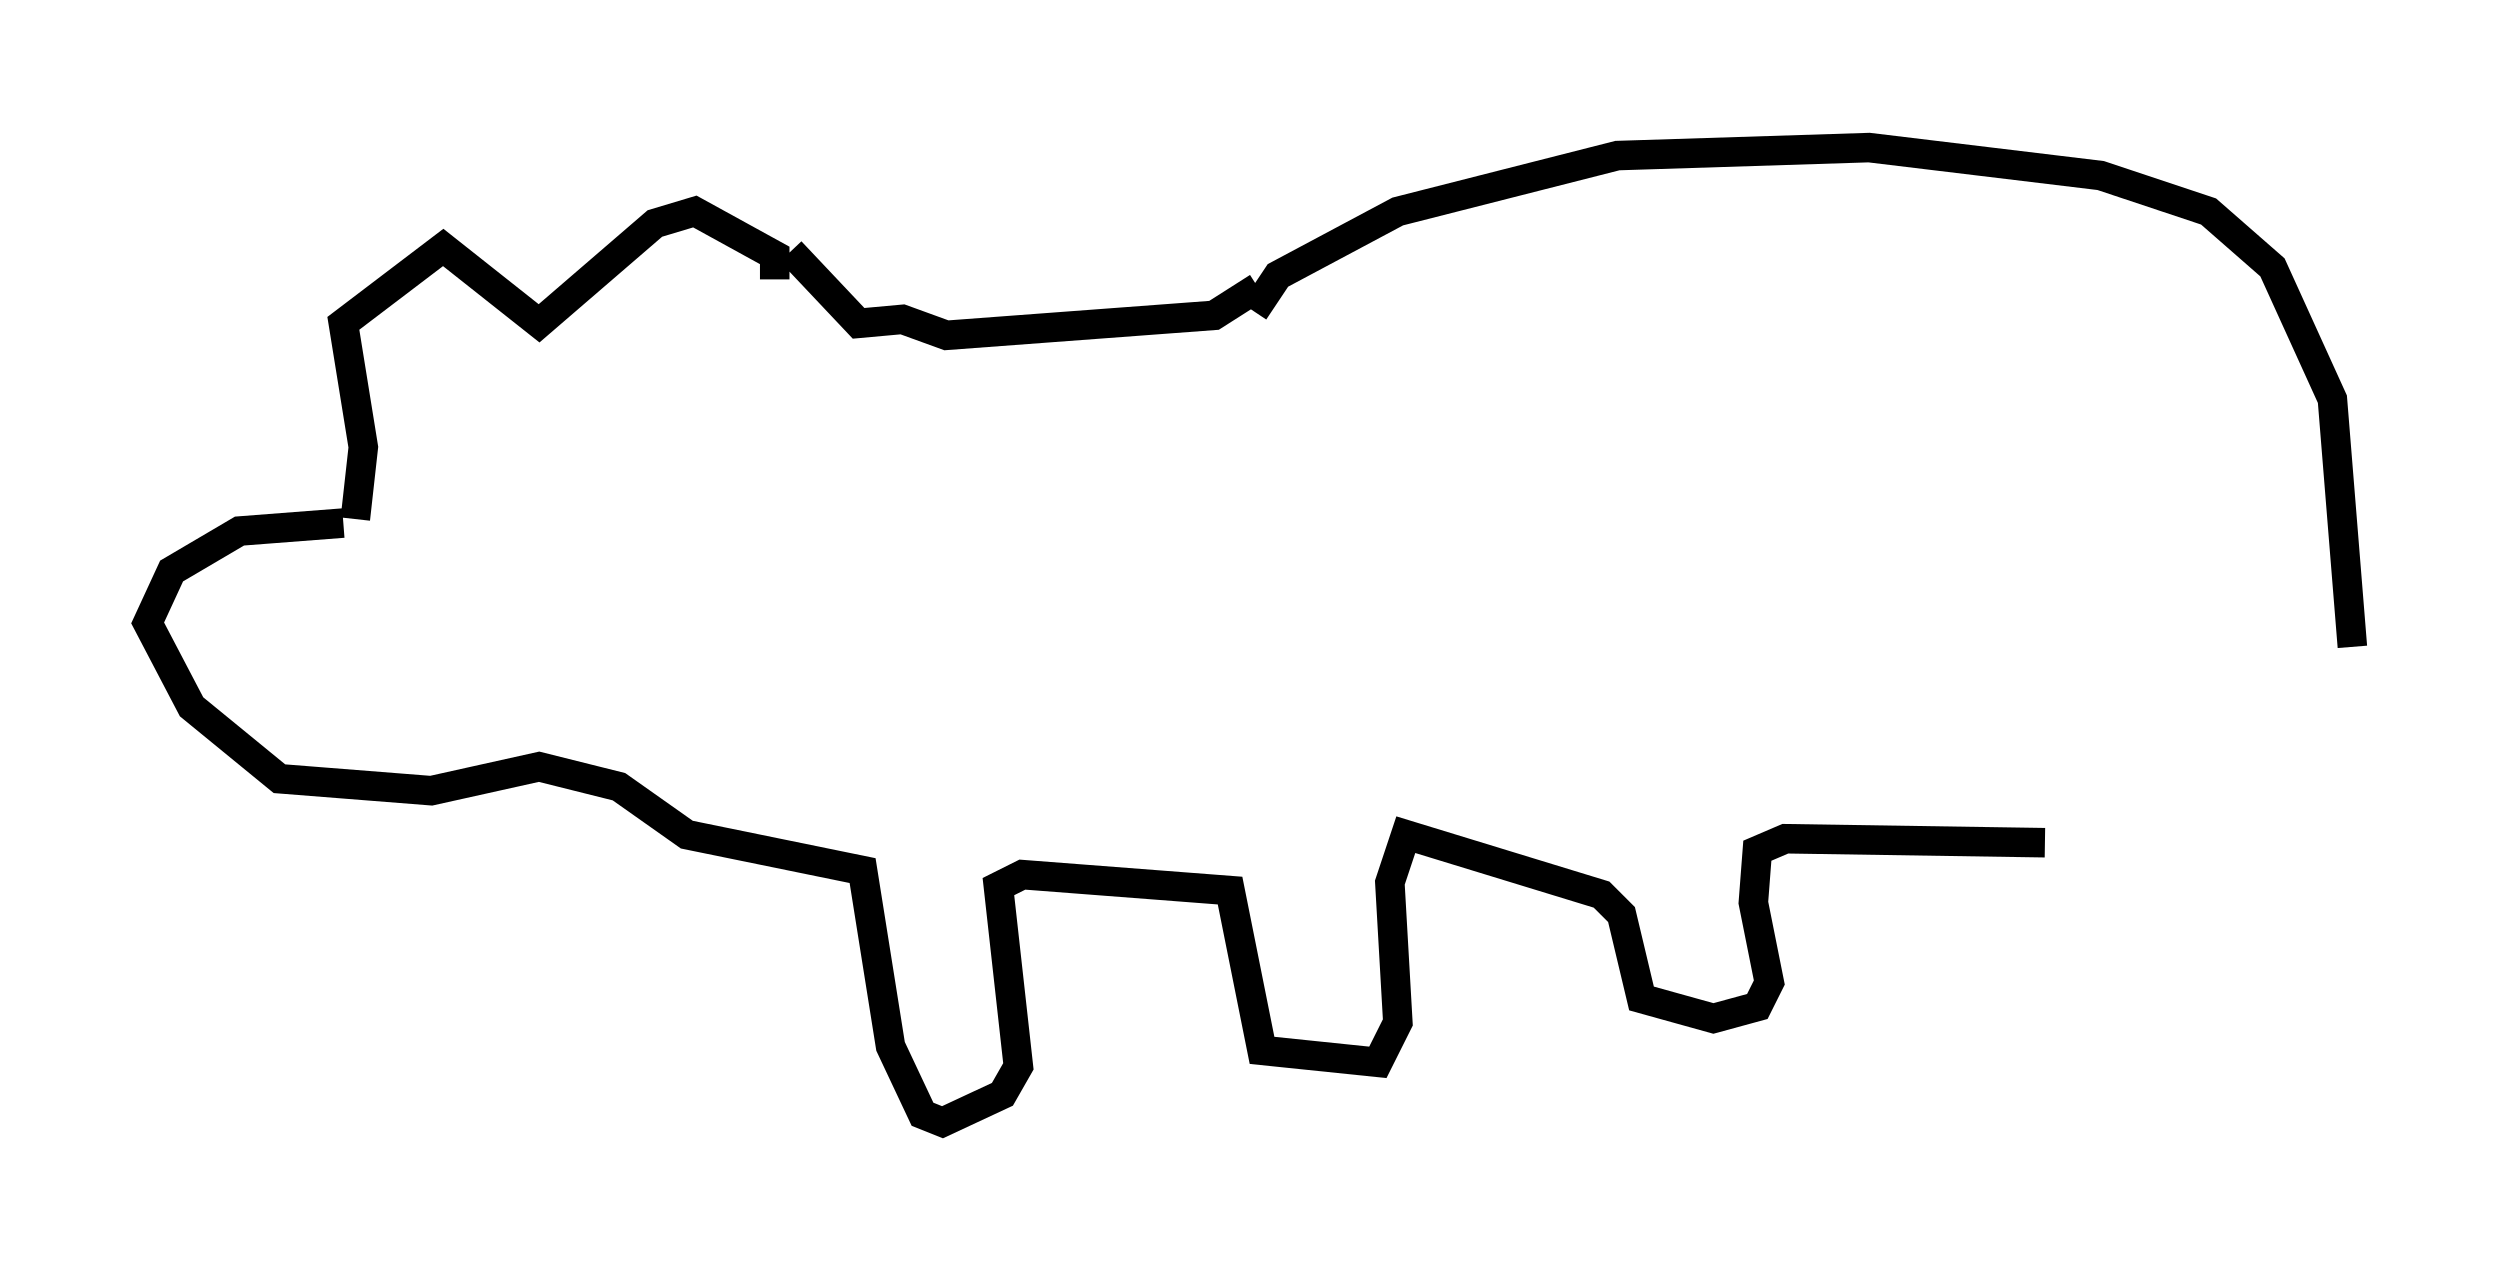 <?xml version="1.0" encoding="utf-8" ?>
<svg baseProfile="full" height="43.017" version="1.1" width="84.695" xmlns="http://www.w3.org/2000/svg" xmlns:ev="http://www.w3.org/2001/xml-events" xmlns:xlink="http://www.w3.org/1999/xlink"><defs /><rect fill="white" height="43.017" width="84.695" x="0" y="0" /><path d="M79.559, 29.492 m0.135, -7.578 l-0.677, -8.39 -2.03, -4.465 l-2.165, -1.894 -3.654, -1.218 l-7.848, -0.947 -8.525, 0.271 l-7.442, 1.894 -4.059, 2.165 l-0.812, 1.218 m0.135, -0.812 l-1.488, 0.947 -9.066, 0.677 l-1.488, -0.541 -1.488, 0.135 l-2.3, -2.436 m-0.541, 0.947 l0.0, -0.812 -2.706, -1.488 l-1.353, 0.406 -3.924, 3.383 l-3.248, -2.571 -3.383, 2.571 l0.677, 4.195 -0.271, 2.436 m-0.406, 0.135 l-3.518, 0.271 -2.3, 1.353 l-0.812, 1.759 1.488, 2.842 l2.977, 2.436 5.142, 0.406 l3.654, -0.812 2.706, 0.677 l2.3, 1.624 5.954, 1.218 l0.947, 5.954 1.083, 2.3 l0.677, 0.271 2.03, -0.947 l0.541, -0.947 -0.677, -6.089 l0.812, -0.406 7.036, 0.541 l1.083, 5.413 3.924, 0.406 l0.677, -1.353 -0.271, -4.736 l0.541, -1.624 6.631, 2.03 l0.677, 0.677 0.677, 2.842 l2.436, 0.677 1.488, -0.406 l0.406, -0.812 -0.541, -2.706 l0.135, -1.759 0.947, -0.406 l8.796, 0.135 " fill="none" stroke="black" stroke-width="1" /></svg>